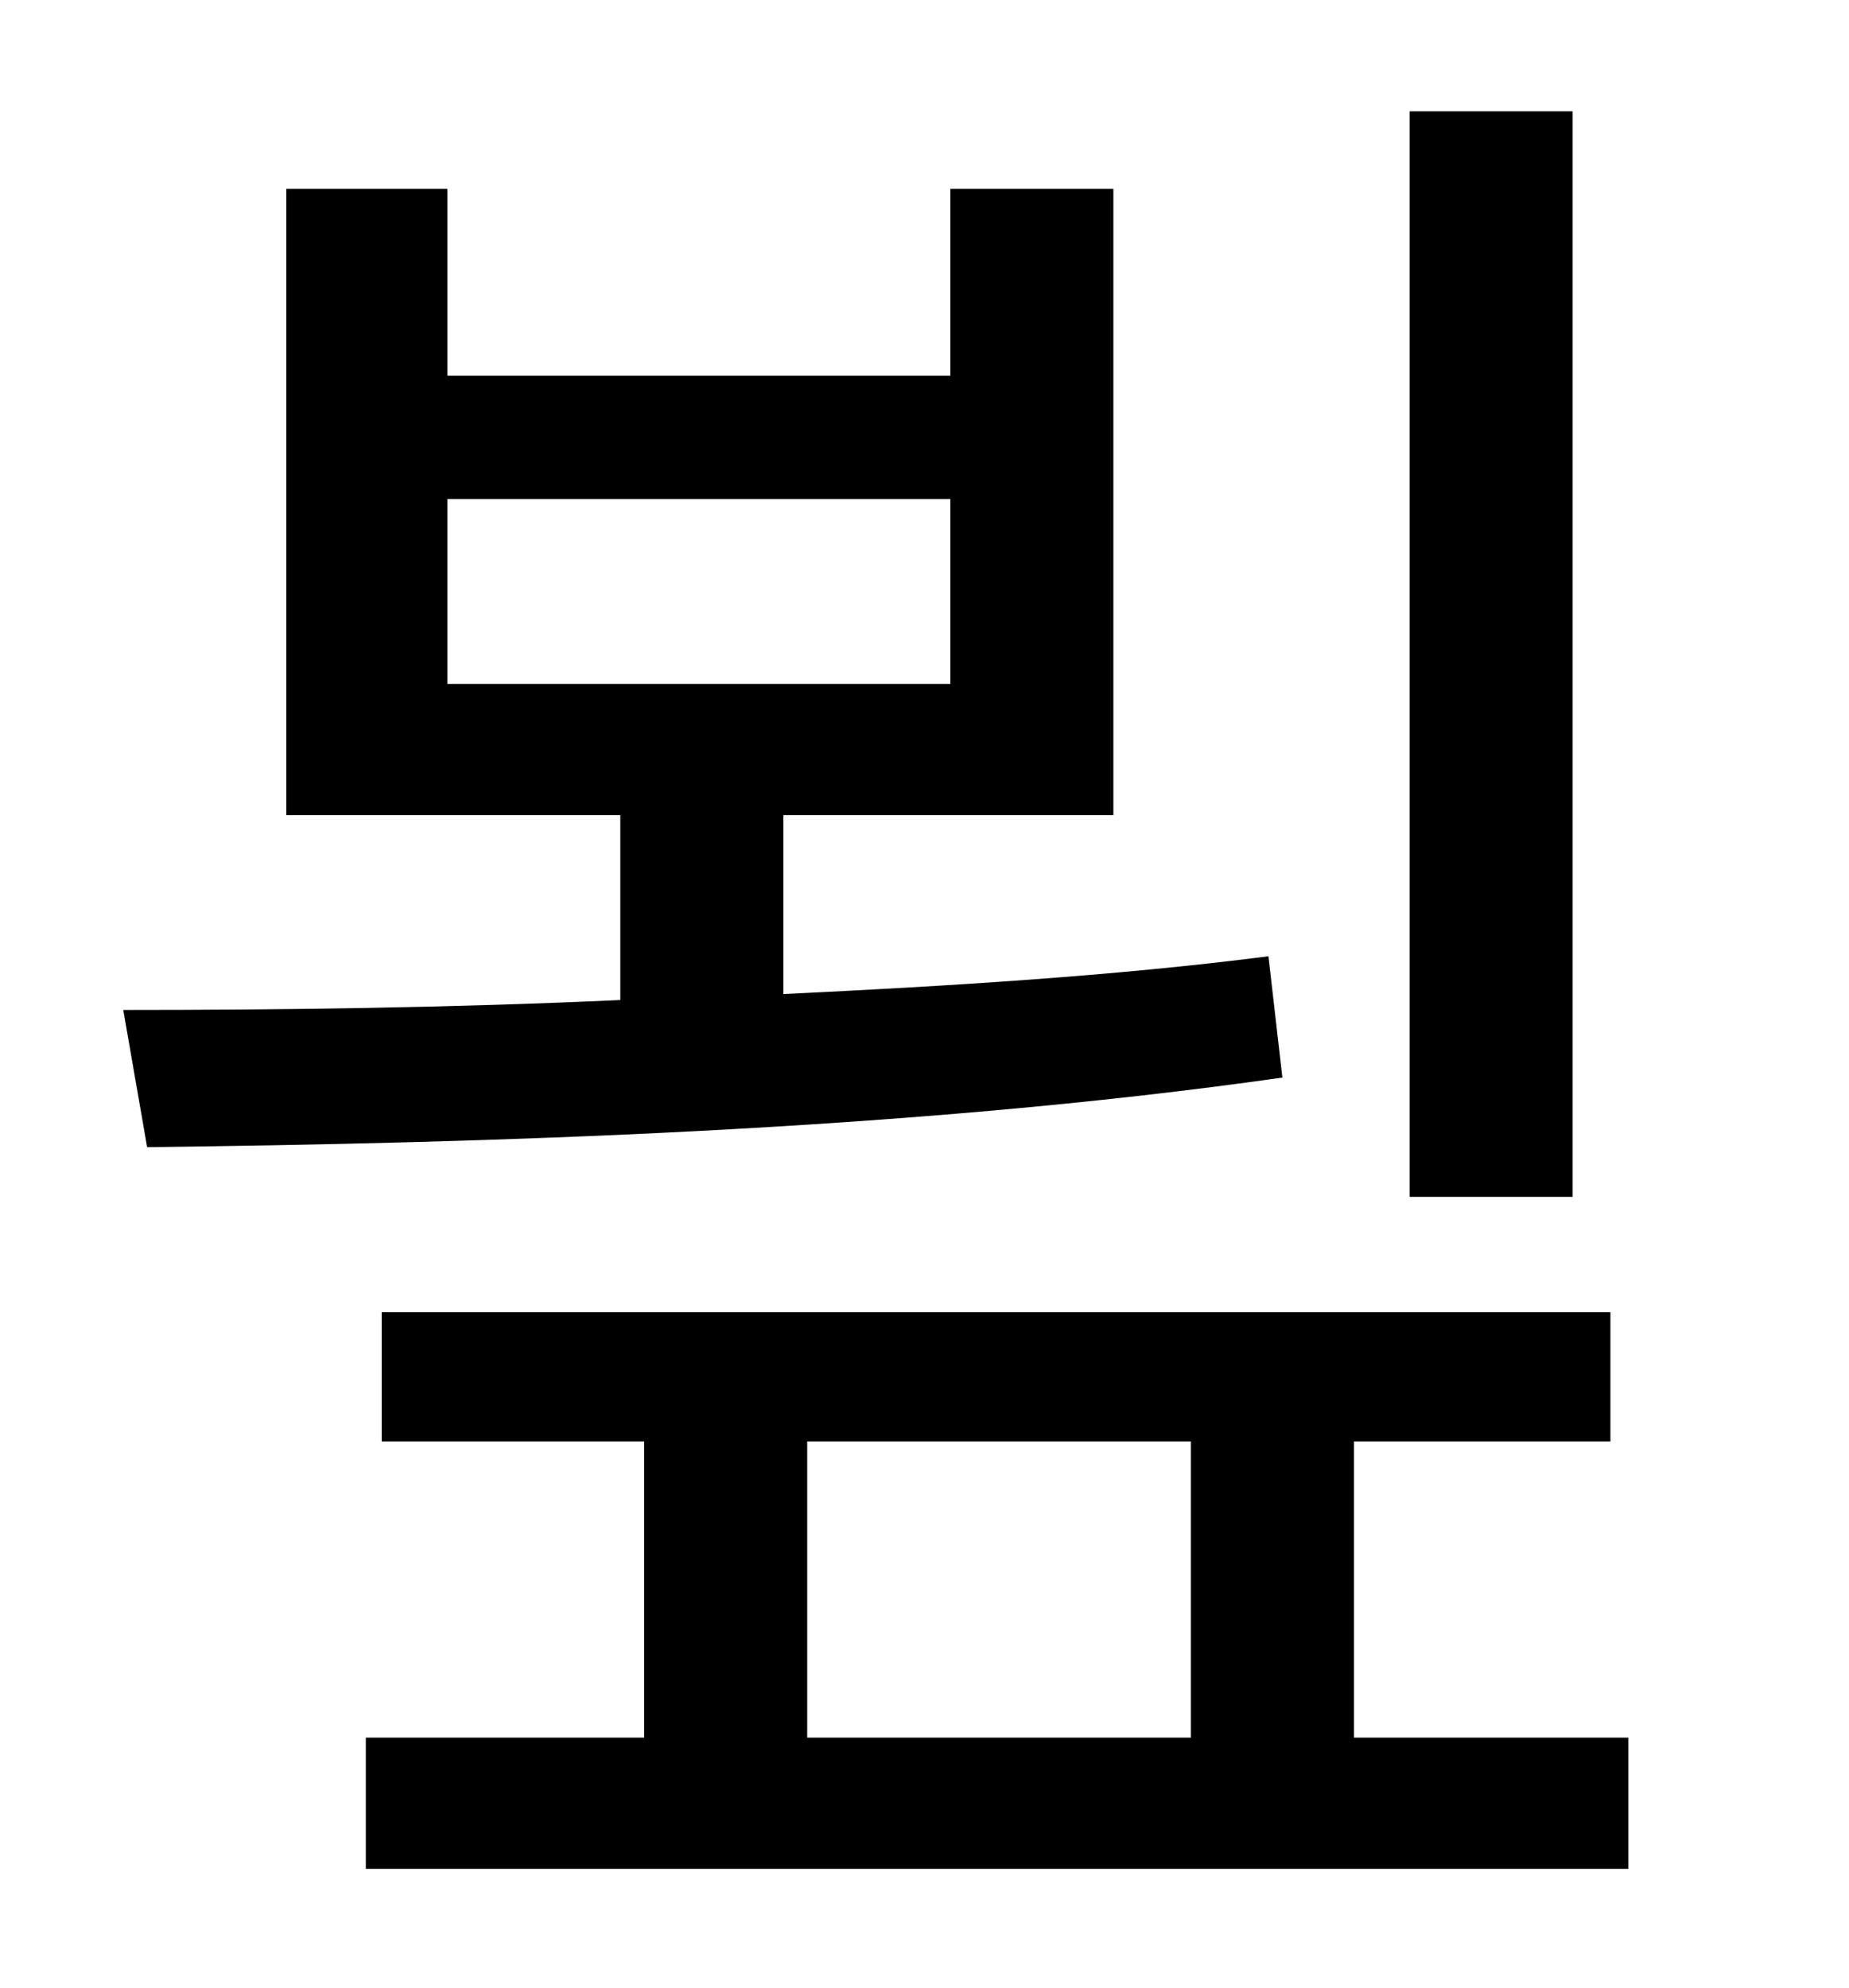 <?xml version="1.0" standalone="no"?>
<!DOCTYPE svg PUBLIC "-//W3C//DTD SVG 1.1//EN" "http://www.w3.org/Graphics/SVG/1.1/DTD/svg11.dtd" >
<svg xmlns="http://www.w3.org/2000/svg" xmlns:xlink="http://www.w3.org/1999/xlink" version="1.1" viewBox="-10 0 930 1000">
   <path fill="currentColor"
d="M781 56v546h-82v-546h82zM215 251v93h253v-93h-253zM628 481l7 61c-189 27 -404 33 -571 35l-12 -69c77 0 163 -1 250 -5v-93h-168v-315h81v94h253v-94h82v315h-166v90c83 -4 166 -9 244 -19zM396 725v149h193v-149h-193zM671 874h138v66h-635v-66h140v-149h-132v-65h618
v65h-129v149z" />
</svg>
